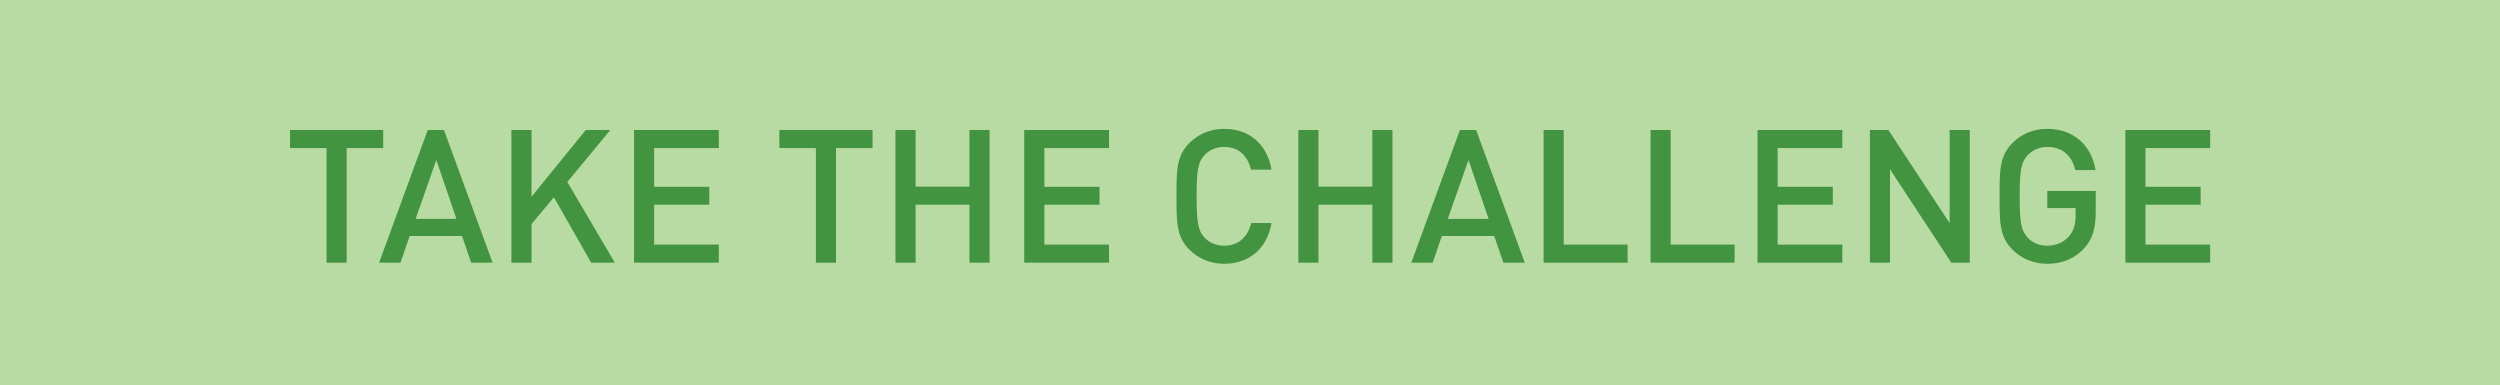 <?xml version="1.0" encoding="utf-8"?>
<!-- Generator: Adobe Illustrator 15.0.2, SVG Export Plug-In . SVG Version: 6.00 Build 0)  -->
<!DOCTYPE svg PUBLIC "-//W3C//DTD SVG 1.1//EN" "http://www.w3.org/Graphics/SVG/1.1/DTD/svg11.dtd">
<svg version="1.1" id="Layer_1" xmlns="http://www.w3.org/2000/svg" xmlns:xlink="http://www.w3.org/1999/xlink" x="0px" y="0px"
	 width="402.467px" height="62px" viewBox="0 0 402.467 62" enable-background="new 0 0 402.467 62" xml:space="preserve">
<rect fill="#B8DBA4" width="402.467" height="62"/>
<g>
	<g>
		<path fill="#429441" d="M55.81,23.836v18.45h-3.24v-18.45h-5.88v-2.91h15v2.91H55.81z"/>
		<path fill="#429441" d="M75.85,42.286l-1.47-4.291h-8.43l-1.47,4.291h-3.45l7.83-21.36h2.61l7.83,21.36H75.85z M70.24,25.756
			l-3.33,9.479h6.57L70.24,25.756z"/>
		<path fill="#429441" d="M95.169,42.286l-6-10.53l-3.6,4.319v6.211h-3.24v-21.36h3.24v10.74l8.729-10.74h3.96l-6.93,8.37
			l7.65,12.99H95.169z"/>
		<path fill="#429441" d="M102.07,42.286v-21.36h13.649v2.91h-10.41v6.24h8.879v2.88h-8.879v6.42h10.41v2.91H102.07z"/>
		<path fill="#429441" d="M134.589,23.836v18.45h-3.24v-18.45h-5.88v-2.91h15v2.91H134.589z"/>
		<path fill="#429441" d="M156.068,42.286v-9.33h-8.669v9.33h-3.24v-21.36h3.24v9.12h8.669v-9.12h3.24v21.36H156.068z"/>
		<path fill="#429441" d="M164.889,42.286v-21.36h13.649v2.91h-10.41v6.24h8.879v2.88h-8.879v6.42h10.41v2.91H164.889z"/>
		<path fill="#429441" d="M197.078,42.465c-2.22,0-4.14-0.811-5.609-2.28c-2.1-2.1-2.07-4.47-2.07-8.58s-0.03-6.479,2.07-8.58
			c1.47-1.47,3.39-2.28,5.609-2.28c3.93,0,6.87,2.31,7.619,6.57h-3.299c-0.51-2.16-1.95-3.66-4.32-3.66c-1.26,0-2.4,0.48-3.15,1.29
			c-1.05,1.14-1.29,2.37-1.29,6.66s0.24,5.52,1.29,6.66c0.75,0.81,1.89,1.29,3.15,1.29c2.37,0,3.84-1.5,4.35-3.66h3.269
			C203.979,40.155,200.948,42.465,197.078,42.465z"/>
		<path fill="#429441" d="M220.928,42.286v-9.33h-8.67v9.33h-3.239v-21.36h3.239v9.12h8.67v-9.12h3.24v21.36H220.928z"/>
		<path fill="#429441" d="M242.018,42.286l-1.471-4.291h-8.43l-1.469,4.291h-3.45l7.829-21.36h2.61l7.829,21.36H242.018z
			 M236.408,25.756l-3.33,9.479h6.569L236.408,25.756z"/>
		<path fill="#429441" d="M248.498,42.286v-21.36h3.24v18.45h10.289v2.91H248.498z"/>
		<path fill="#429441" d="M265.718,42.286v-21.36h3.239v18.45h10.29v2.91H265.718z"/>
		<path fill="#429441" d="M282.938,42.286v-21.36h13.649v2.91h-10.409v6.24h8.879v2.88h-8.879v6.42h10.409v2.91H282.938z"/>
		<path fill="#429441" d="M314.137,42.286l-9.869-15.03v15.03h-3.24v-21.36h2.97l9.87,15v-15h3.239v21.36H314.137z"/>
		<path fill="#429441" d="M335.467,40.036c-1.621,1.709-3.631,2.43-5.881,2.43c-2.219,0-4.139-0.811-5.609-2.28
			c-2.1-2.1-2.07-4.47-2.07-8.58s-0.029-6.479,2.07-8.58c1.471-1.47,3.33-2.28,5.609-2.28c4.53,0,7.17,2.97,7.771,6.63h-3.271
			c-0.539-2.34-2.1-3.72-4.5-3.72c-1.26,0-2.399,0.51-3.149,1.32c-1.05,1.14-1.29,2.34-1.29,6.629s0.24,5.52,1.29,6.66
			c0.75,0.81,1.89,1.29,3.149,1.29c1.41,0,2.641-0.54,3.48-1.5c0.779-0.9,1.08-1.98,1.08-3.359v-1.2h-4.561v-2.76h7.801v3.27
			C337.387,36.766,336.877,38.536,335.467,40.036z"/>
		<path fill="#429441" d="M342.156,42.286v-21.36h13.65v2.91h-10.41v6.24h8.879v2.88h-8.879v6.42h10.41v2.91H342.156z"/>
	</g>
</g>
</svg>
